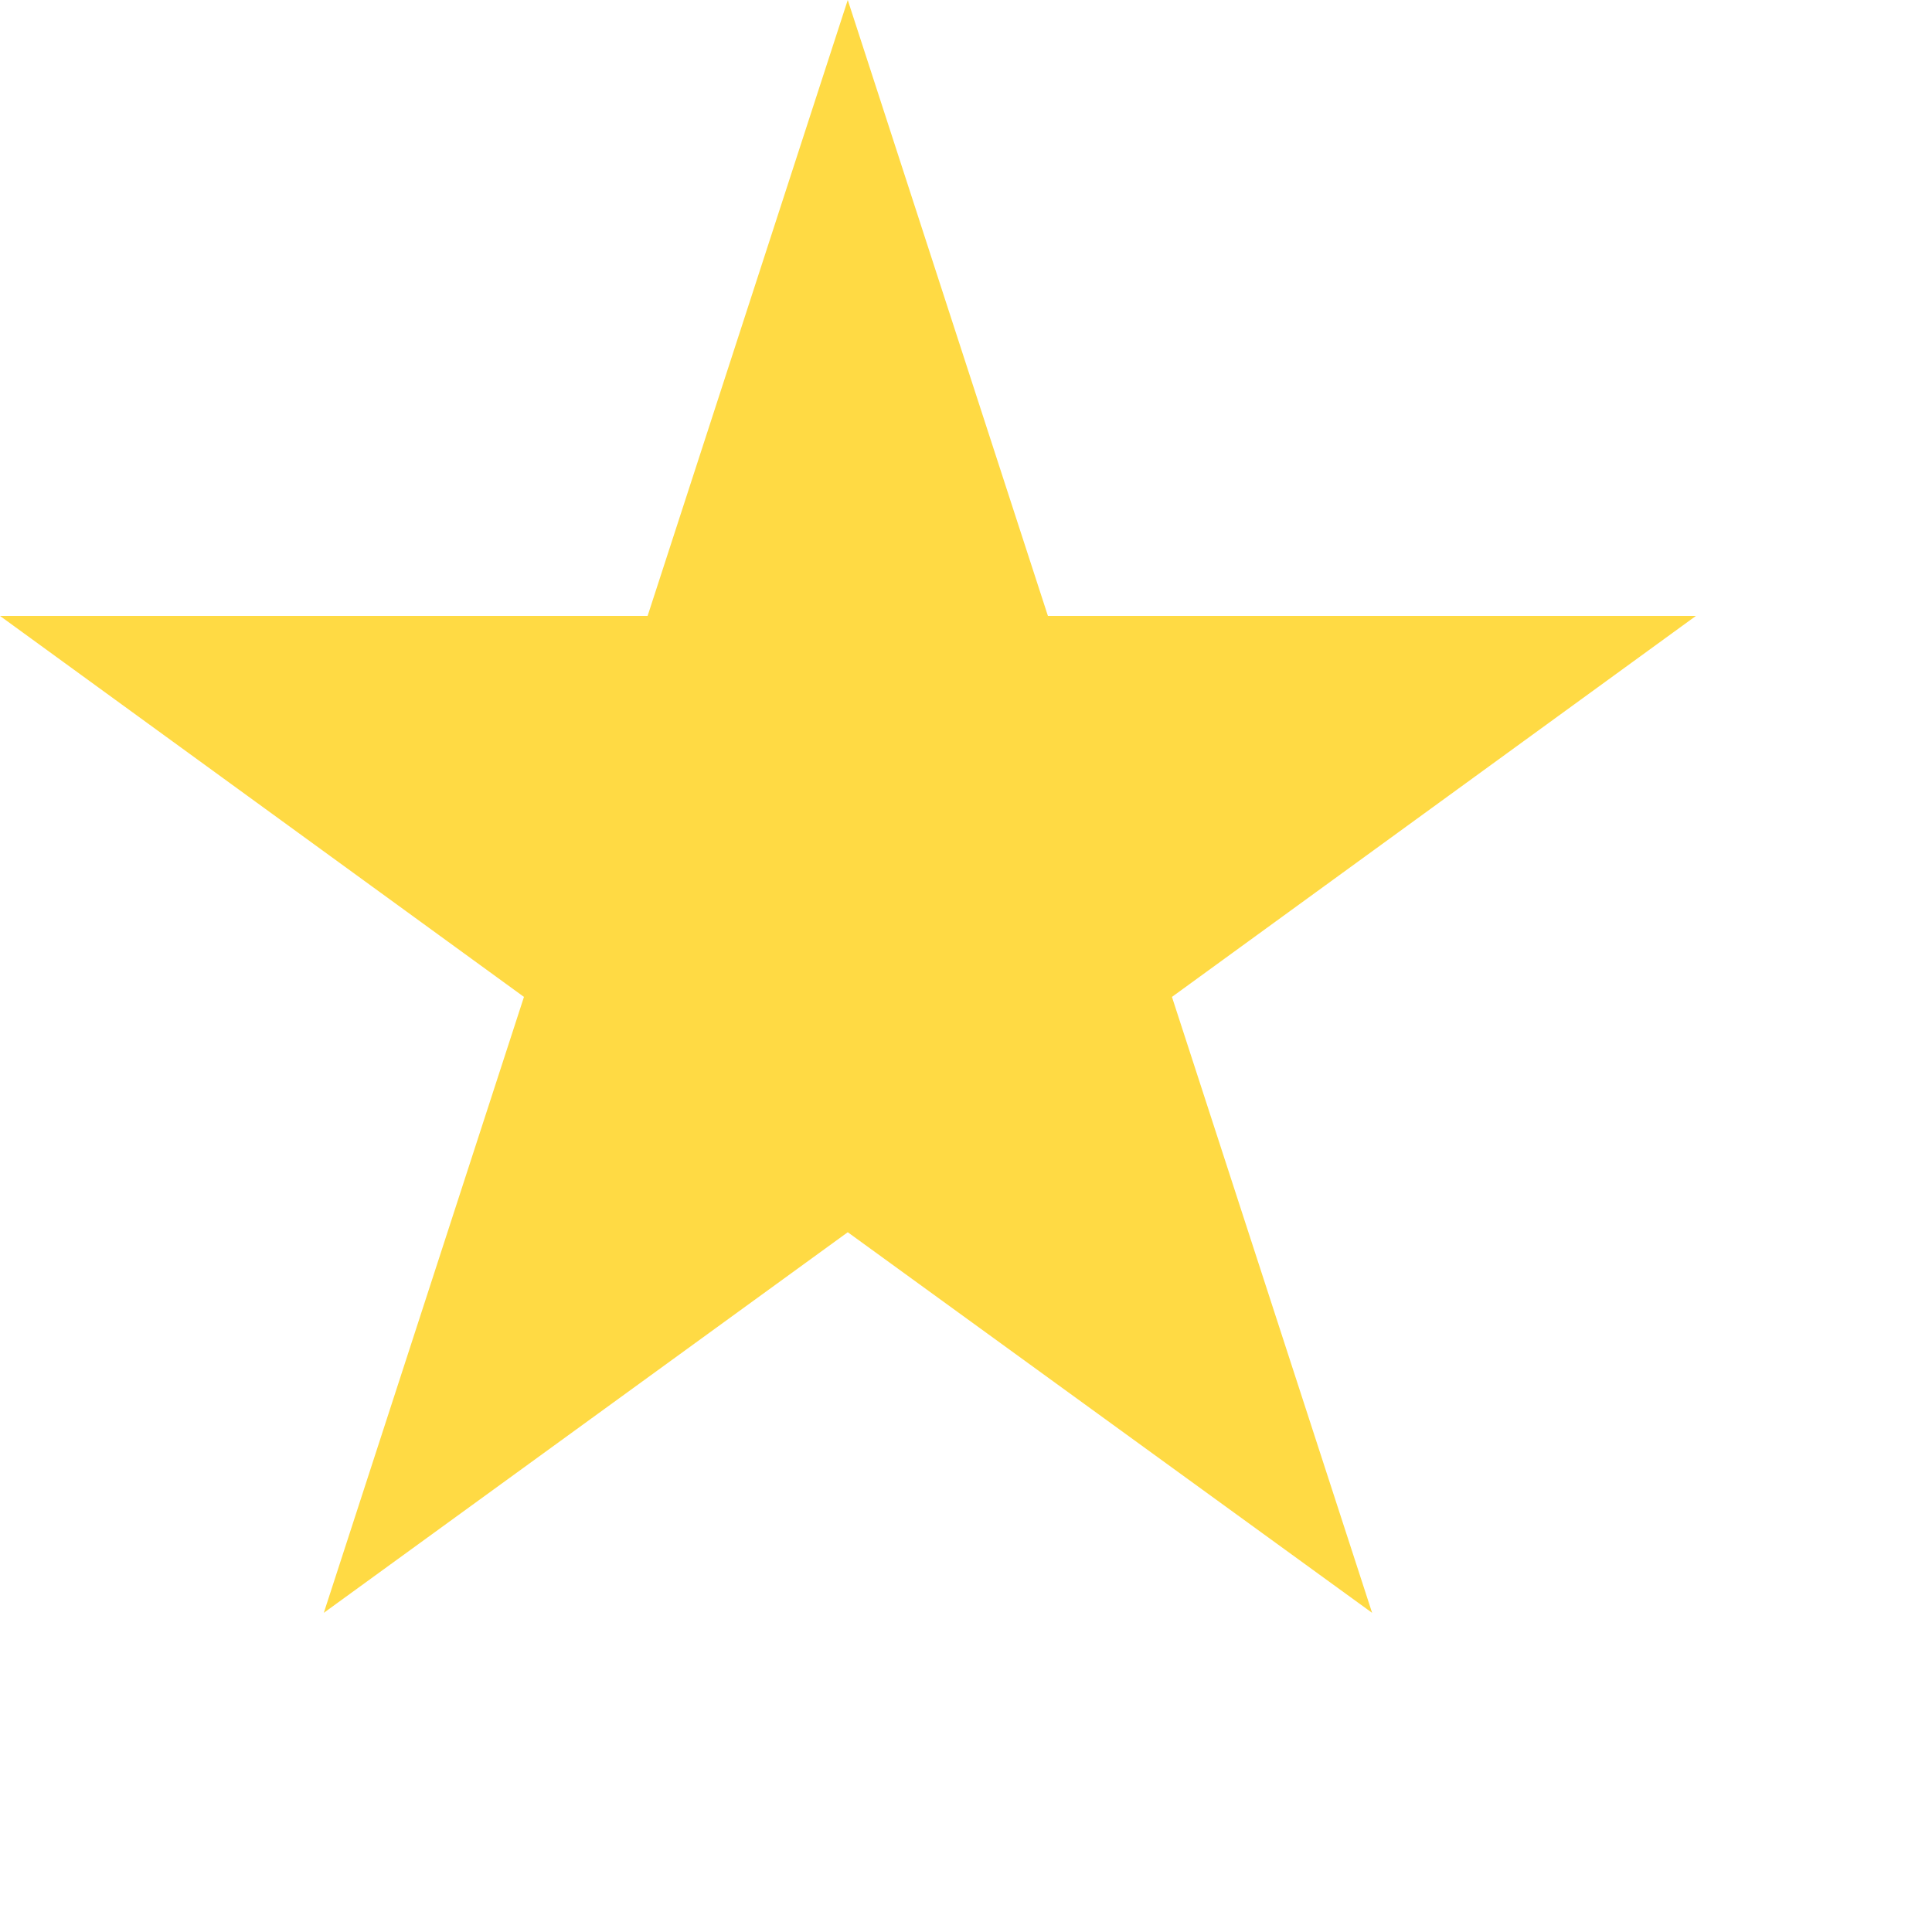 <svg preserveAspectRatio="none" width="100%" height="100%" overflow="visible" style="display: block;" viewBox="0 0 5 5" fill="none" xmlns="http://www.w3.org/2000/svg">
<path id="Vector" d="M2.194 0L2.712 1.594H4.389L3.033 2.58L3.551 4.174L2.194 3.189L0.838 4.174L1.356 2.58L0 1.594H1.676L2.194 0Z" fill="#FFDA44"/>
</svg>
